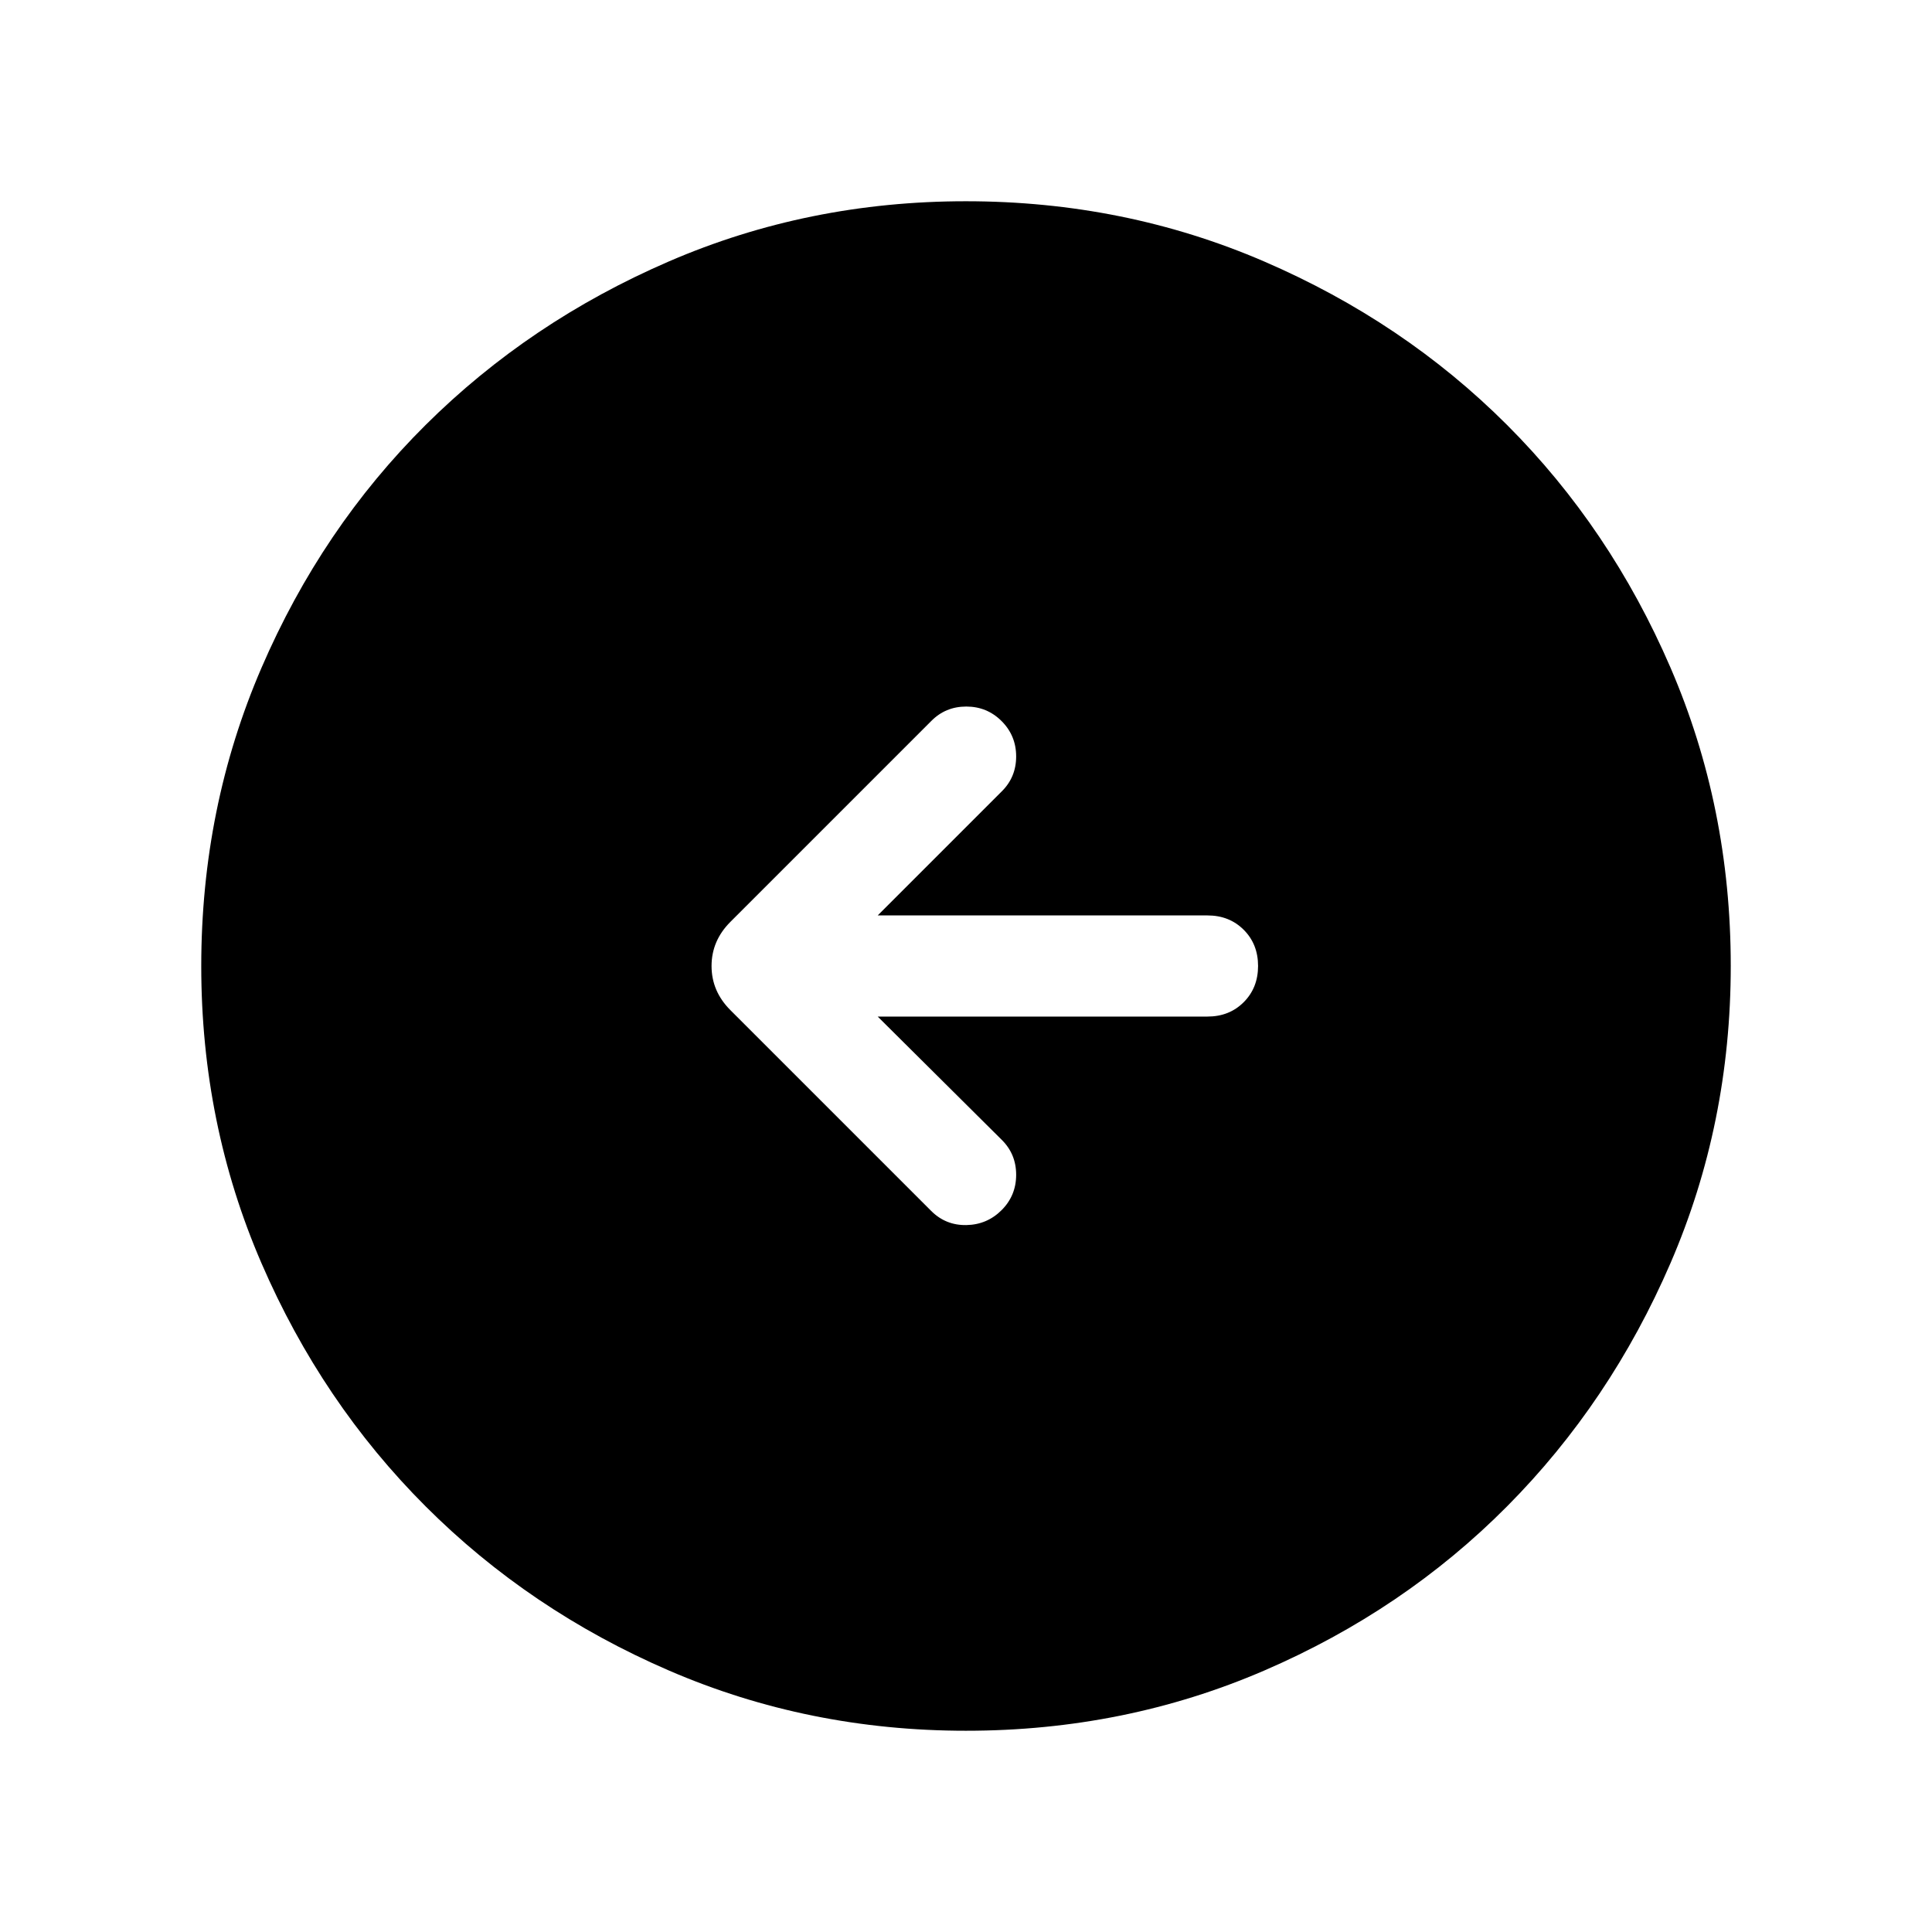 <svg xmlns="http://www.w3.org/2000/svg" height="40" viewBox="0 -960 960 960" width="40"><path d="M436.126-454.873H600q10.852 0 17.99-7.141 7.137-7.142 7.137-17.999 0-10.858-7.137-17.986-7.138-7.128-17.99-7.128H436.126l61.566-61.566q7.23-7.102 7.23-17.435 0-10.333-7.23-17.564-7.231-7.23-17.564-7.23t-17.435 7.23l-99.769 99.769q-9.359 9.359-9.359 21.923 0 12.564 9.359 21.923l99.769 99.769q7.23 7.23 17.499 7.038 10.269-.192 17.5-7.423 7.23-7.23 7.23-17.563 0-10.333-7.23-17.436l-61.566-61.181Zm43.941 354.872q-78.426 0-147.666-29.92t-120.887-81.544q-51.647-51.624-81.58-120.833-29.933-69.21-29.933-147.635 0-78.836 29.92-148.204 29.92-69.369 81.544-120.682 51.624-51.314 120.833-81.247 69.21-29.933 147.635-29.933 78.836 0 148.204 29.92 69.369 29.92 120.682 81.21 51.314 51.291 81.247 120.629 29.933 69.337 29.933 148.173 0 78.426-29.92 147.666t-81.21 120.887q-51.291 51.647-120.629 81.58-69.337 29.933-148.173 29.933Z"/></svg>
